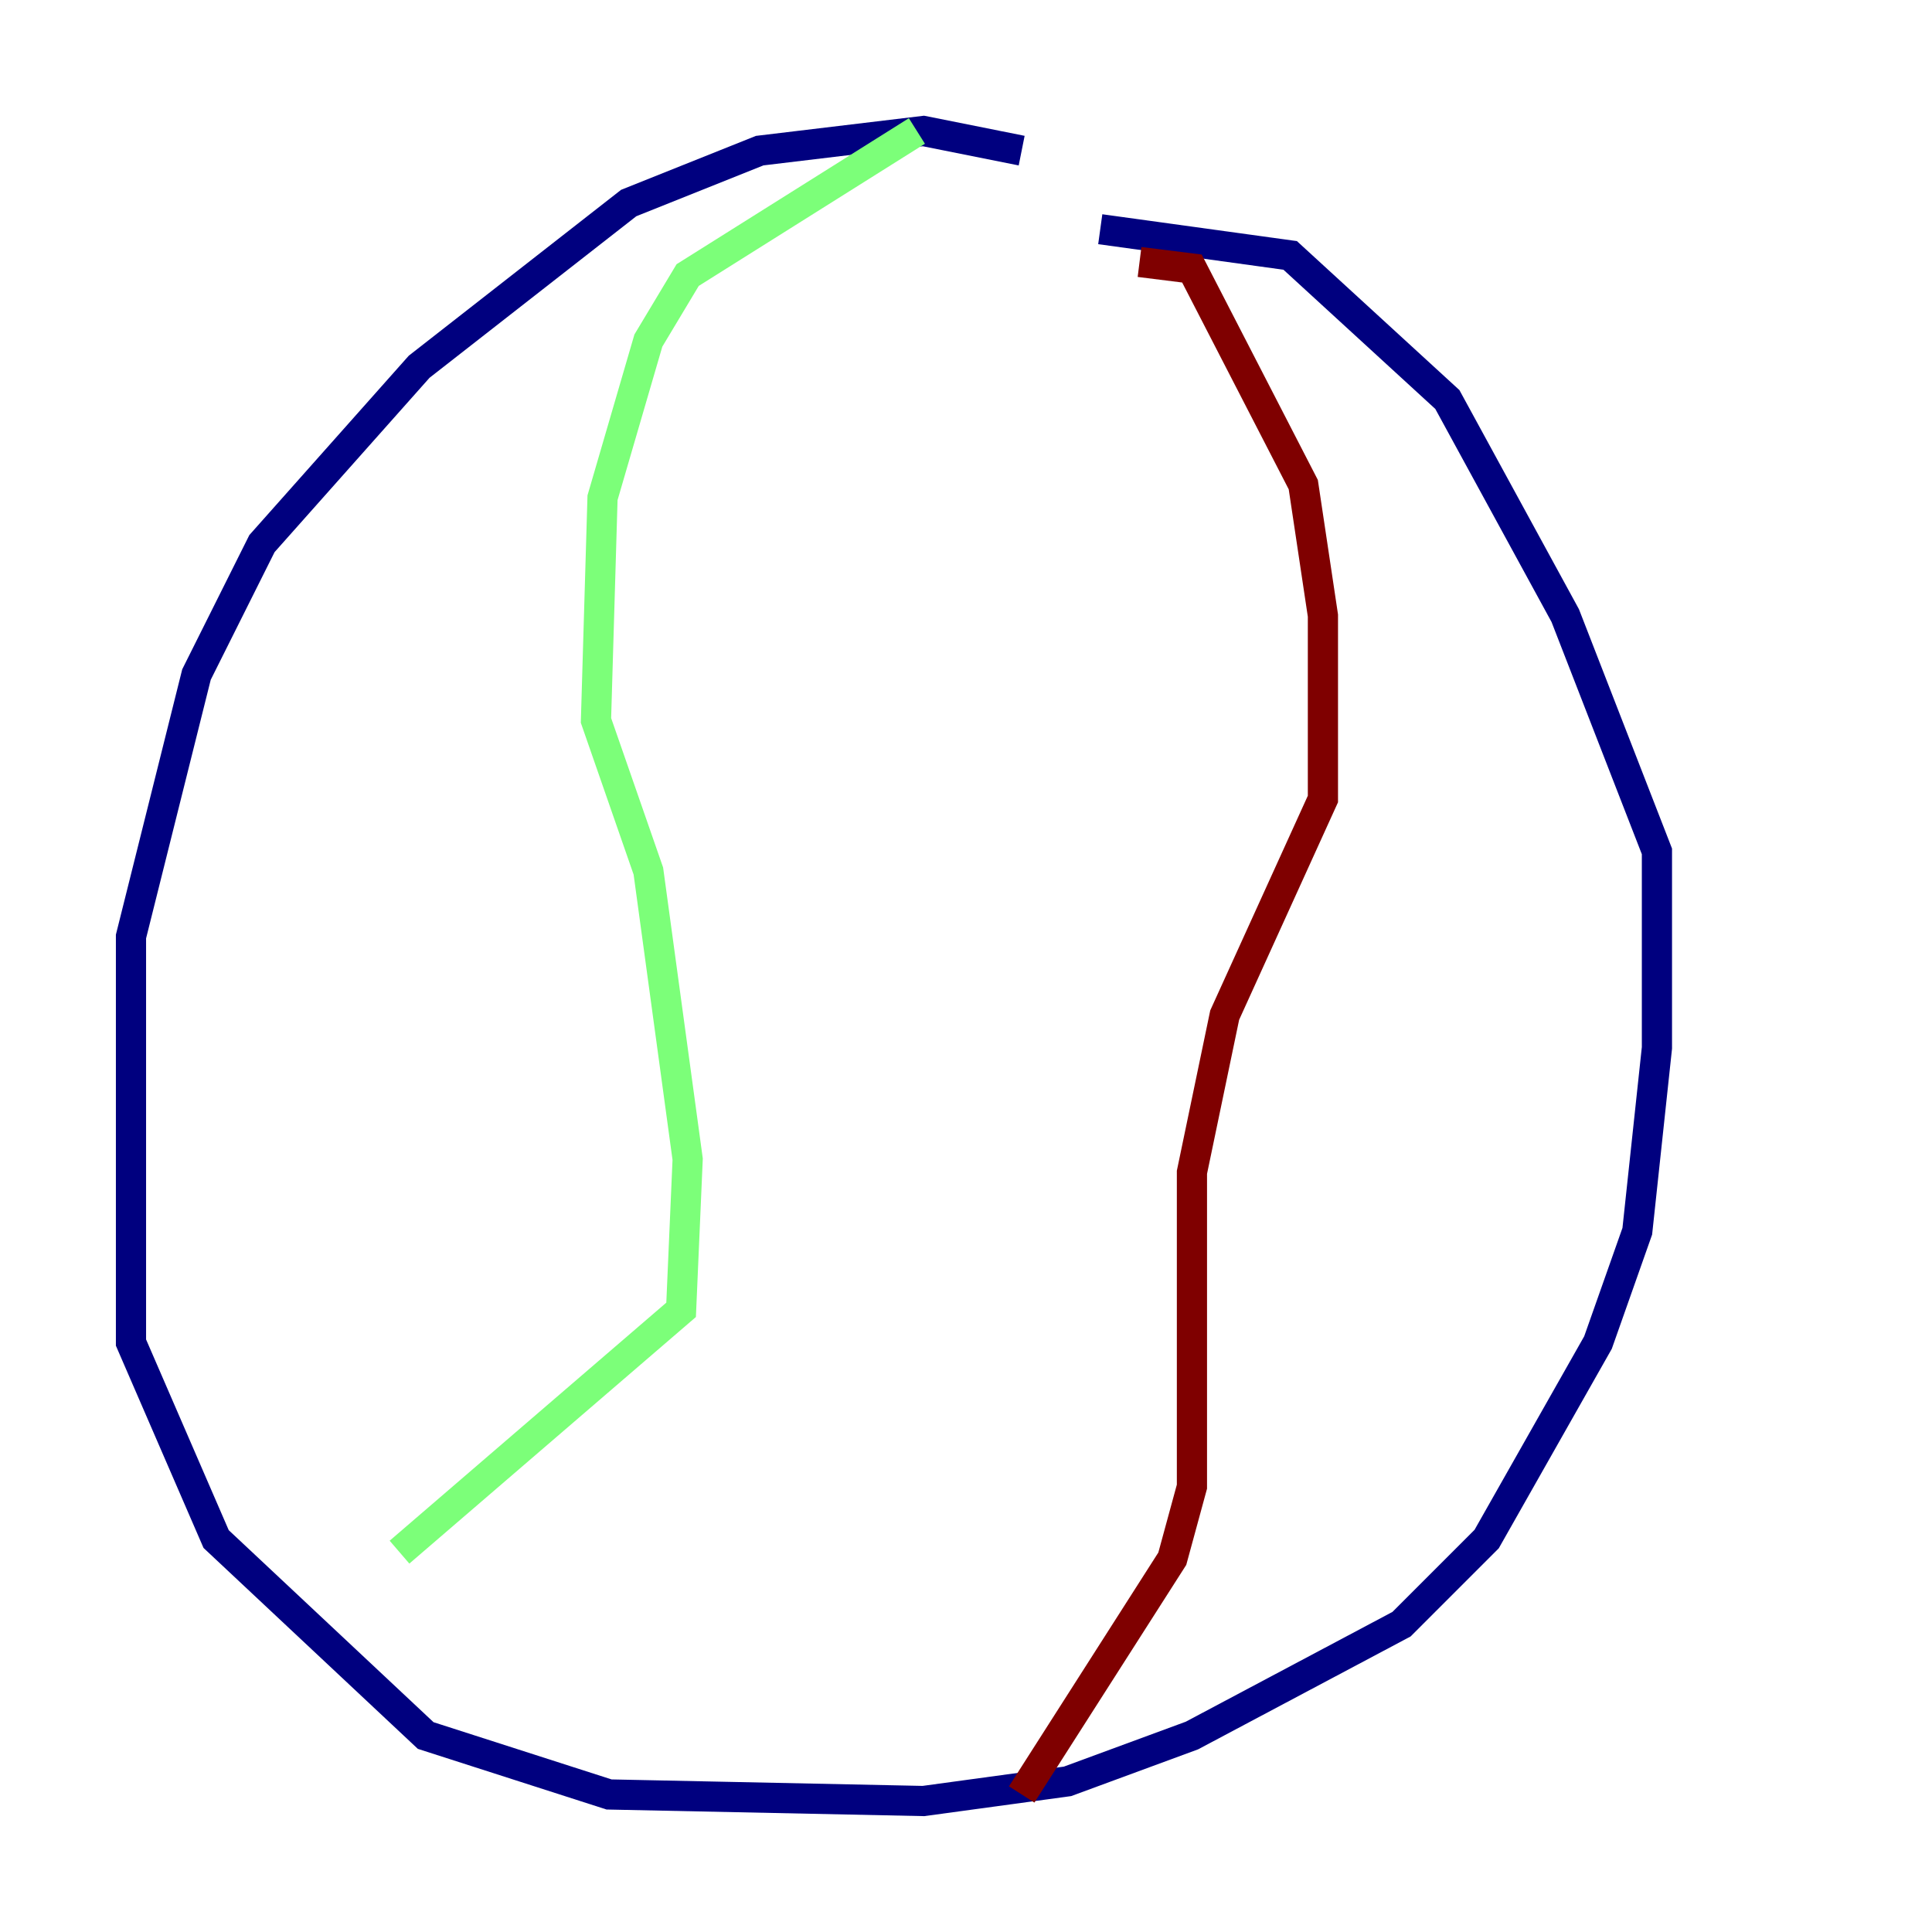 <?xml version="1.0" encoding="utf-8" ?>
<svg baseProfile="tiny" height="128" version="1.2" viewBox="0,0,128,128" width="128" xmlns="http://www.w3.org/2000/svg" xmlns:ev="http://www.w3.org/2001/xml-events" xmlns:xlink="http://www.w3.org/1999/xlink"><defs /><polyline fill="none" points="67.688,9.98 61.18,8.678 50.332,9.98 41.654,13.451 27.77,24.298 17.356,36.014 13.017,44.691 8.678,62.047 8.678,88.949 14.319,101.966 28.203,114.983 40.352,118.888 61.18,119.322 70.725,118.02 78.969,114.983 92.854,107.607 98.495,101.966 105.871,88.949 108.475,81.573 109.776,69.424 109.776,56.407 103.702,40.786 95.891,26.468 85.478,16.922 72.895,15.186" stroke="#00007f" stroke-width="2" /><polyline fill="none" points="60.746,8.678 45.559,18.224 42.956,22.563 39.919,32.976 39.485,47.729 42.956,57.709 45.559,76.8 45.125,86.78 26.468,102.834" stroke="#7cff79" stroke-width="2" /><polyline fill="none" points="75.498,17.356 78.969,17.79 86.346,32.108 87.647,40.786 87.647,52.936 81.139,67.254 78.969,77.668 78.969,98.495 77.668,103.268 67.688,118.888" stroke="#7f0000" stroke-width="2" /></svg>